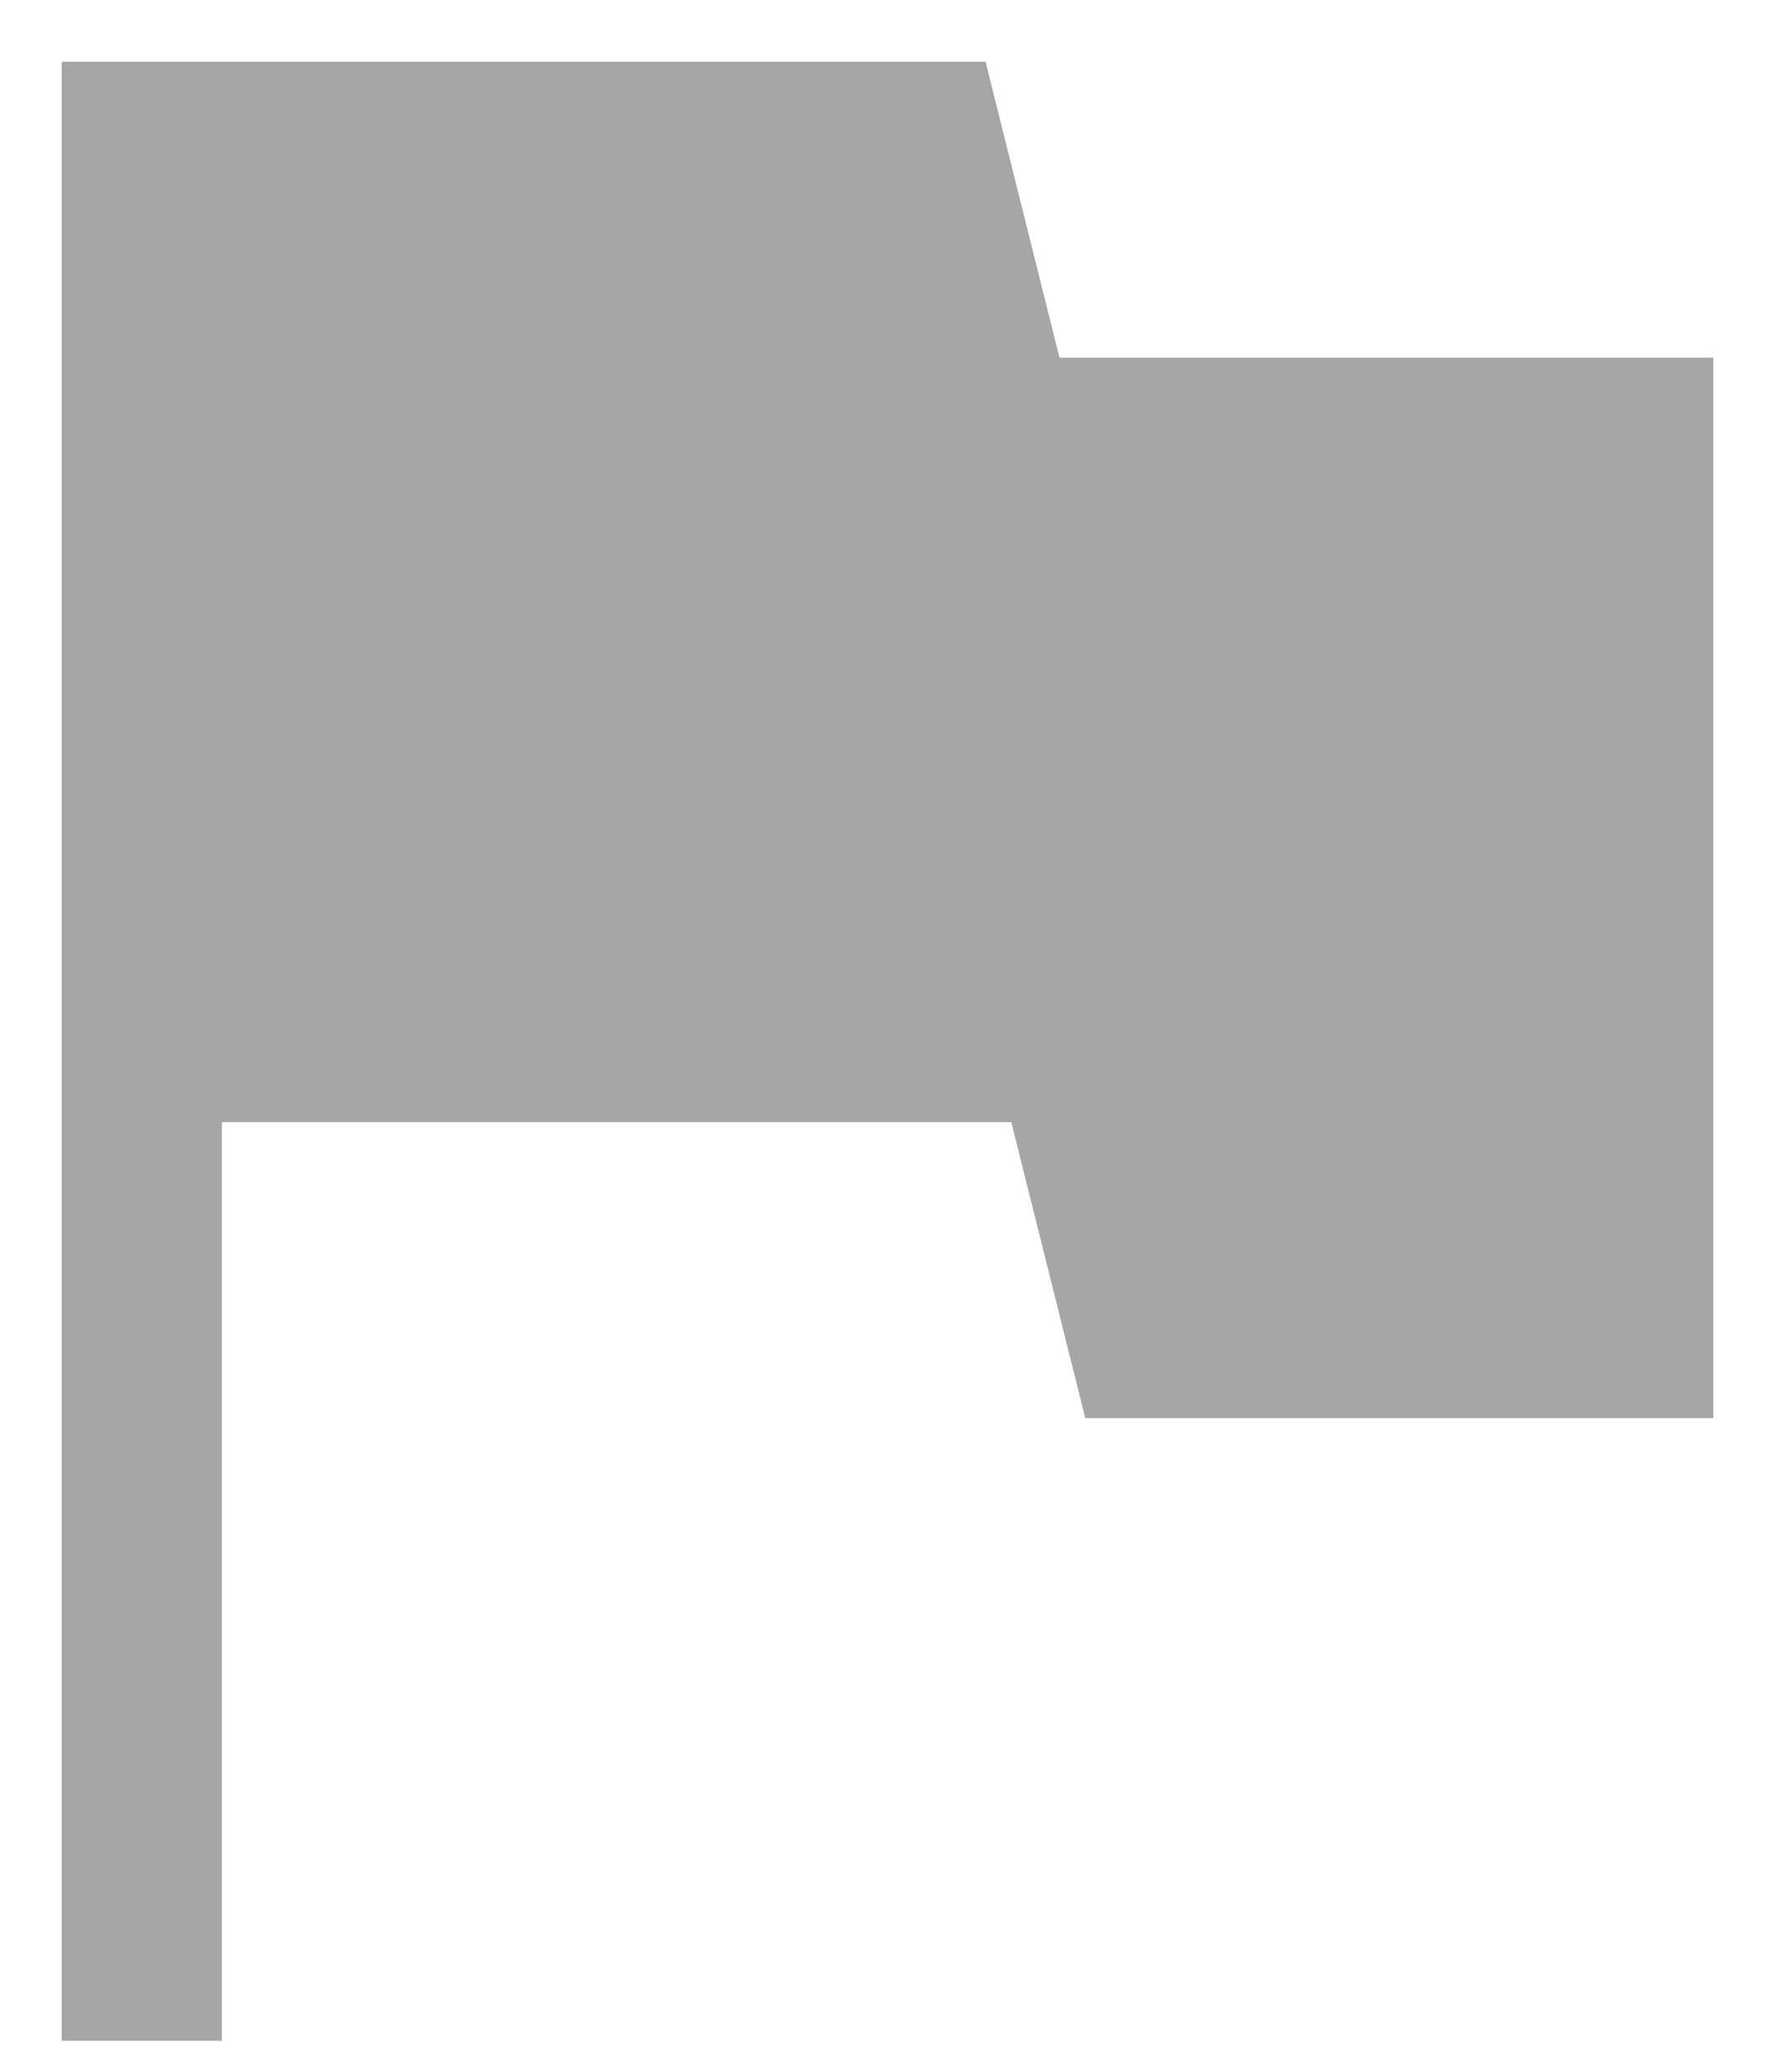 <svg width="12" height="14" viewBox="0 0 12 14" fill="none" xmlns="http://www.w3.org/2000/svg">
<path d="M0.417 13.791V0.417H6.663L7.163 2.417H11.583V9.583H7.337L6.837 7.583H1.5V13.791H0.417Z" fill="#A6A6A6"/>
</svg>
